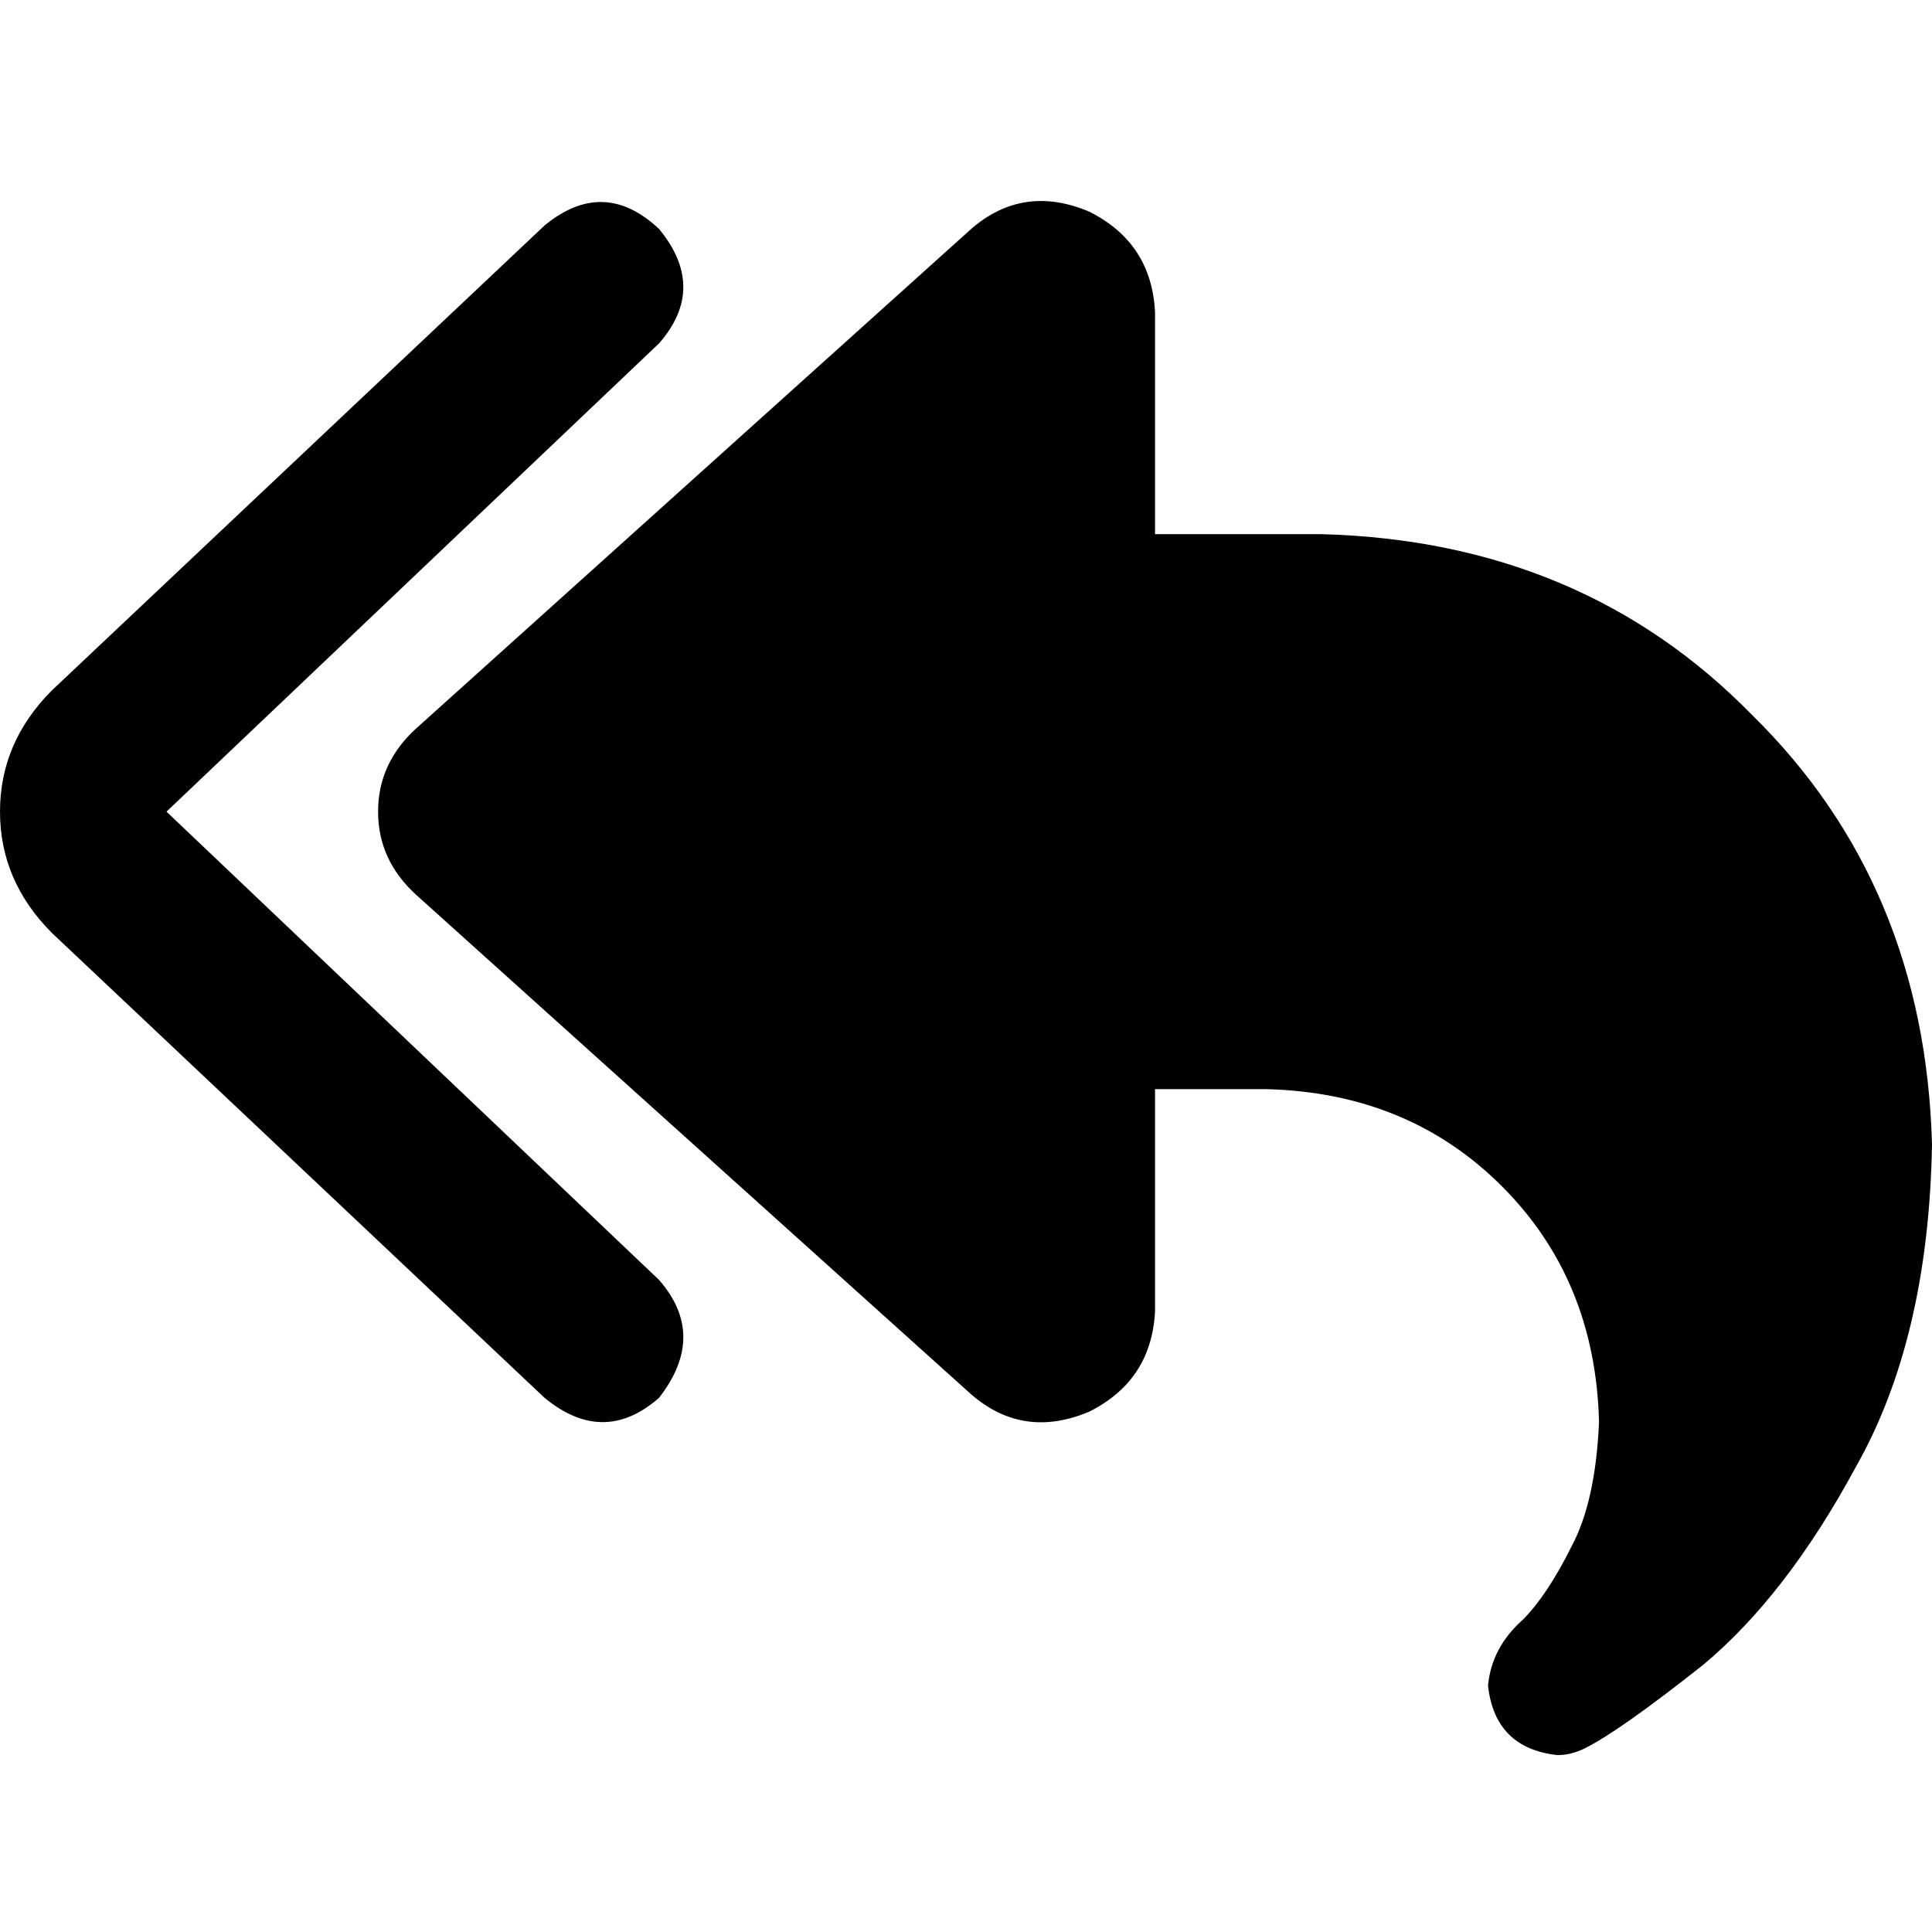 <svg xmlns="http://www.w3.org/2000/svg" viewBox="0 0 512 512">
  <path d="M 174.65 60.668 Q 159.943 46.88 144.316 59.749 L 13.788 182.923 L 13.788 182.923 Q 0 196.711 0 215.095 Q 0 233.479 13.788 247.268 L 144.316 370.442 L 144.316 370.442 Q 159.943 383.311 174.65 370.442 Q 187.519 353.896 174.65 339.188 L 44.122 215.095 L 44.122 215.095 L 174.65 91.002 L 174.65 91.002 Q 187.519 76.294 174.65 60.668 L 174.65 60.668 Z M 306.097 82.729 Q 305.178 64.345 288.632 56.072 Q 271.167 48.718 257.379 60.668 L 110.305 193.034 L 110.305 193.034 Q 100.194 202.226 100.194 215.095 Q 100.194 227.964 110.305 237.156 L 257.379 369.522 L 257.379 369.522 Q 271.167 381.472 288.632 374.118 Q 305.178 365.846 306.097 347.461 L 306.097 288.632 L 306.097 288.632 L 335.512 288.632 L 335.512 288.632 Q 373.199 289.551 398.018 314.37 Q 422.837 339.188 423.756 376.876 Q 422.837 398.018 416.402 409.968 Q 409.968 422.837 403.533 429.271 Q 395.26 436.625 394.341 446.736 Q 396.18 463.282 412.725 465.12 Q 416.402 465.12 420.079 463.282 Q 429.271 458.686 451.332 441.221 Q 473.393 422.837 491.777 388.826 Q 511.081 354.815 512 303.339 Q 510.162 234.399 464.201 189.357 Q 419.16 143.397 350.219 141.558 L 306.097 141.558 L 306.097 141.558 L 306.097 82.729 L 306.097 82.729 Z" />
</svg>